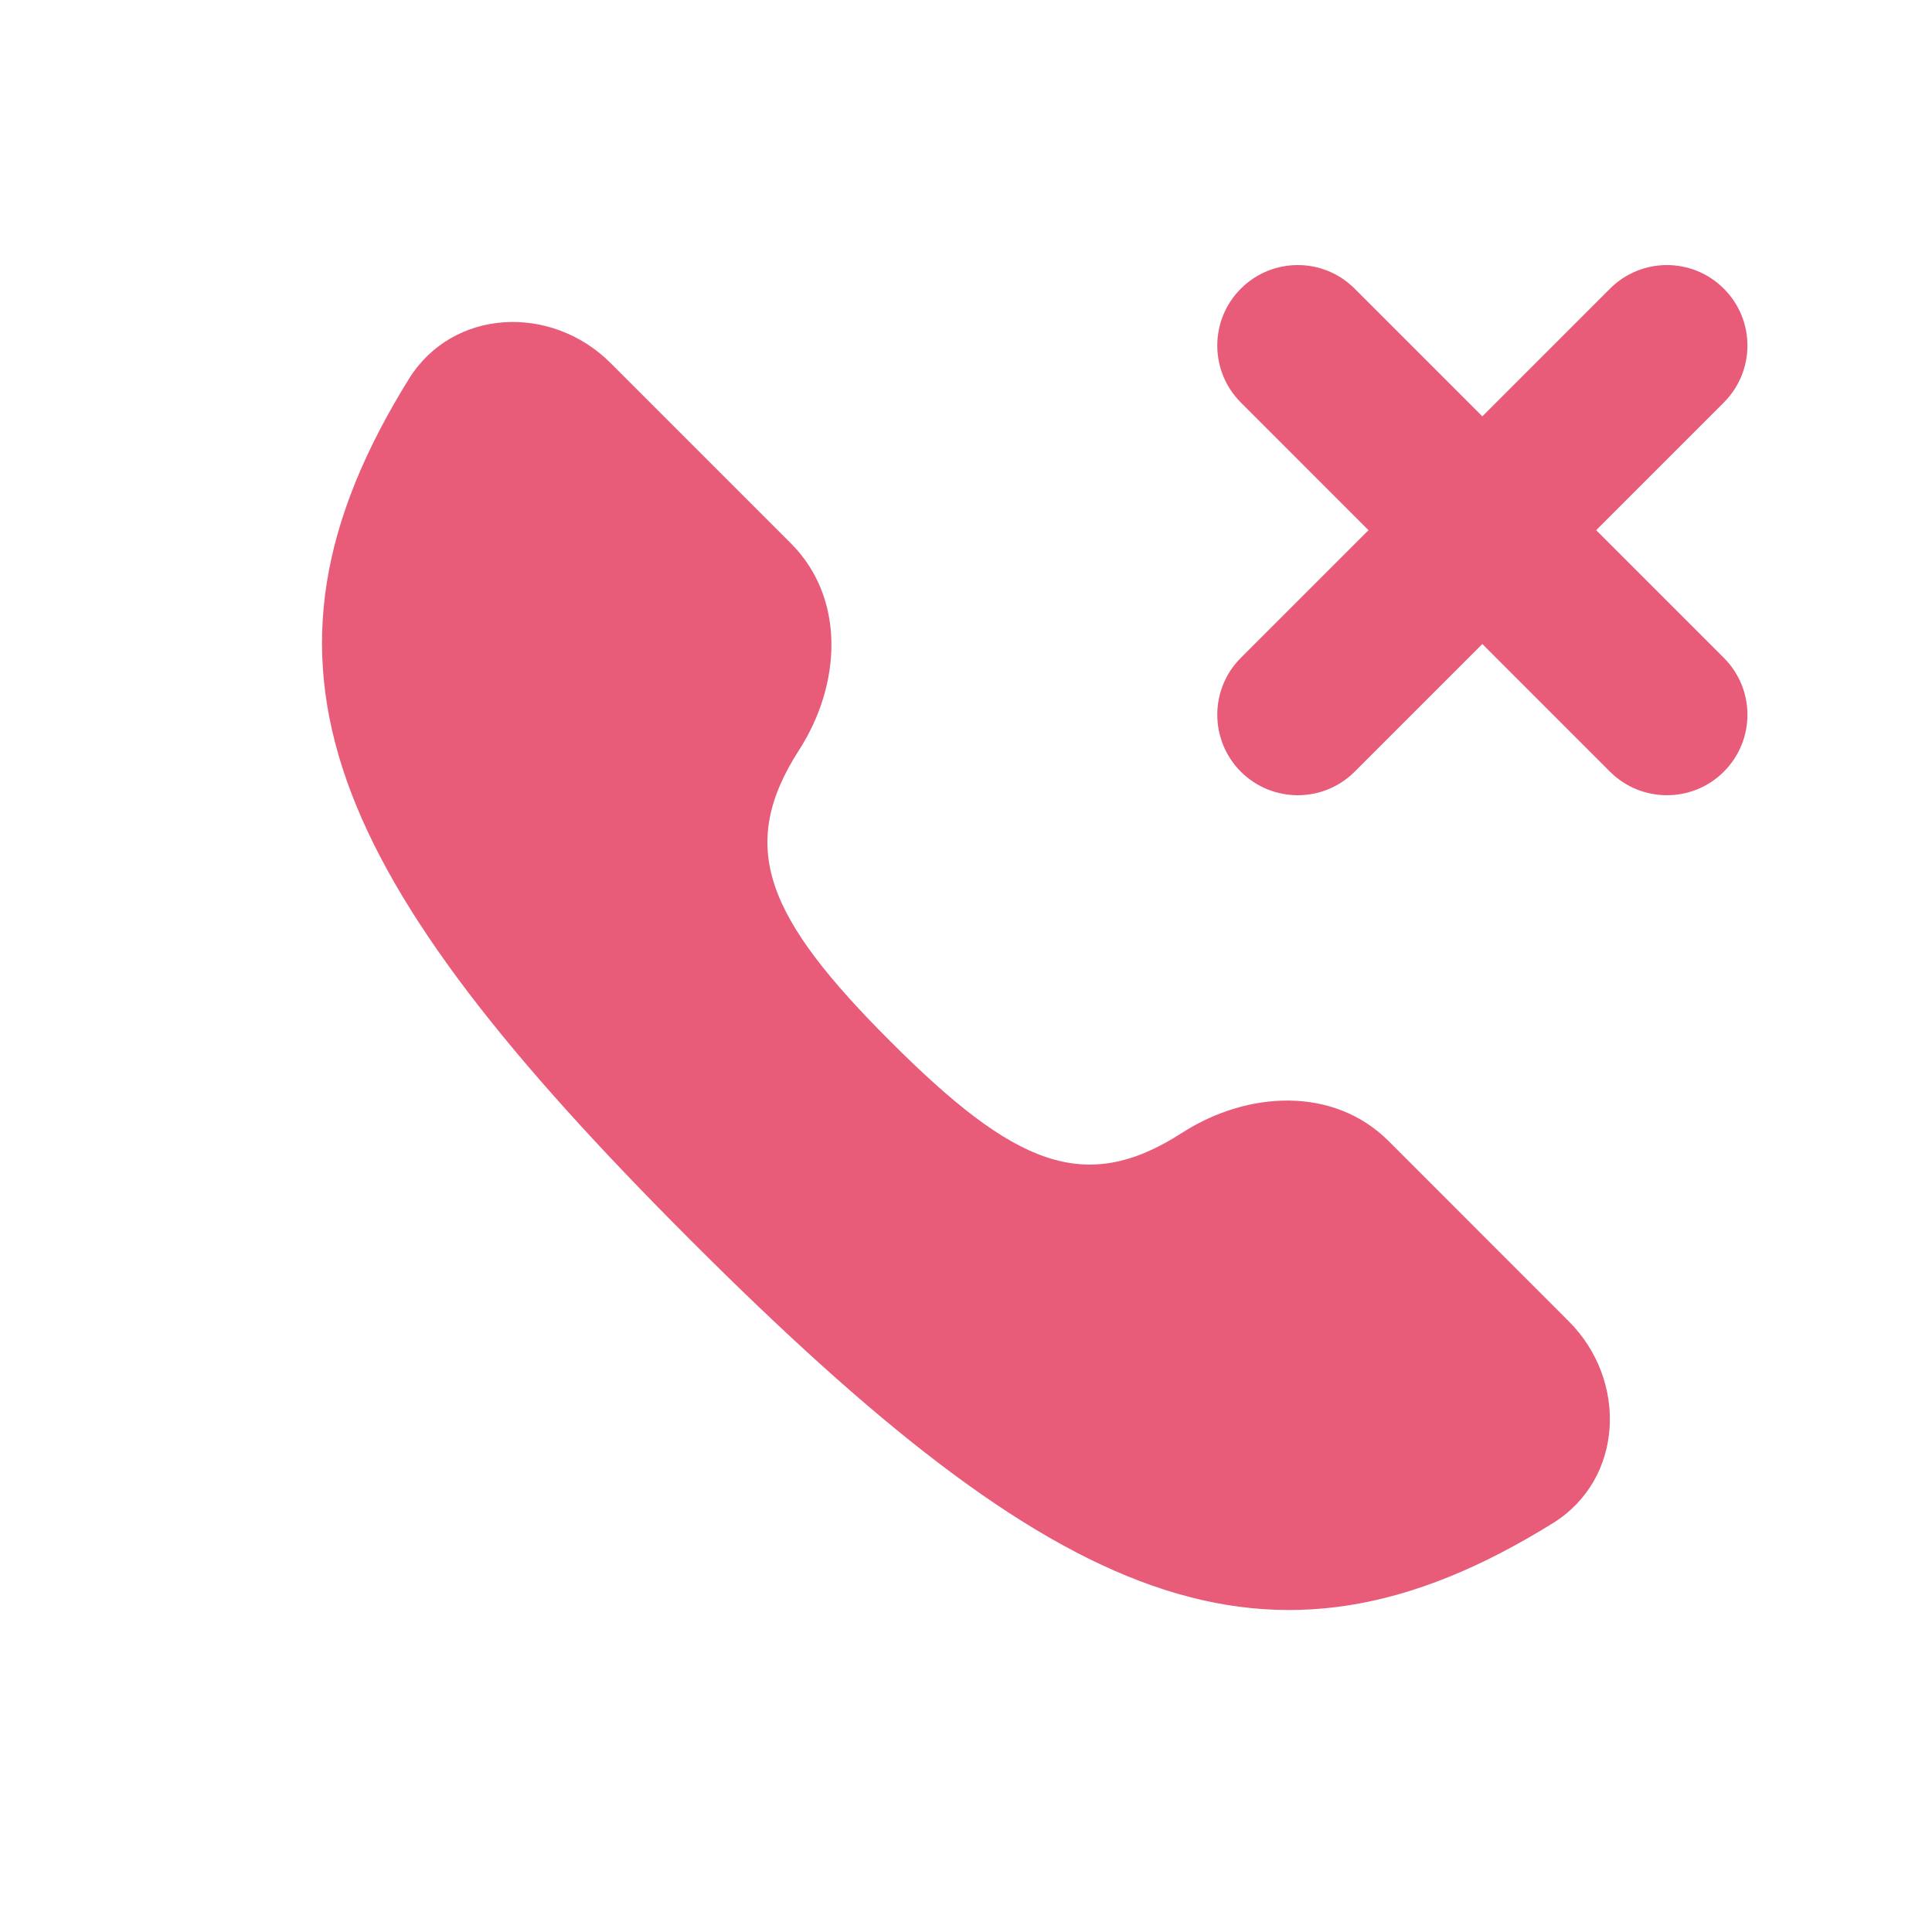 <svg width="24" height="24" viewBox="0 0 24 24" fill="none" xmlns="http://www.w3.org/2000/svg">
<path d="M19.489 16.415C20.222 17.148 20.171 18.374 19.291 18.921C15.742 21.124 13.127 19.954 8.586 15.413C4.046 10.872 2.877 8.257 5.079 4.708C5.626 3.827 6.852 3.776 7.585 4.51L9.824 6.749C10.508 7.433 10.45 8.503 9.927 9.316C9.147 10.526 9.525 11.401 11.062 12.938C12.598 14.474 13.473 14.853 14.683 14.073C15.496 13.55 16.566 13.492 17.25 14.175L19.489 16.415Z" fill="#e85b79"/>
<path d="M21.414 3.586C21.805 3.976 21.805 4.609 21.414 5L19.828 6.586L21.414 8.172C21.805 8.562 21.805 9.195 21.414 9.586C21.024 9.976 20.39 9.976 20 9.586L18.414 8L16.828 9.586C16.438 9.976 15.805 9.976 15.414 9.586C15.024 9.195 15.024 8.562 15.414 8.172L17 6.586L15.414 5C15.024 4.609 15.024 3.976 15.414 3.586C15.805 3.195 16.438 3.195 16.828 3.586L18.414 5.172L20 3.586C20.39 3.195 21.024 3.195 21.414 3.586Z" fill="#e85b79"/>
</svg>
